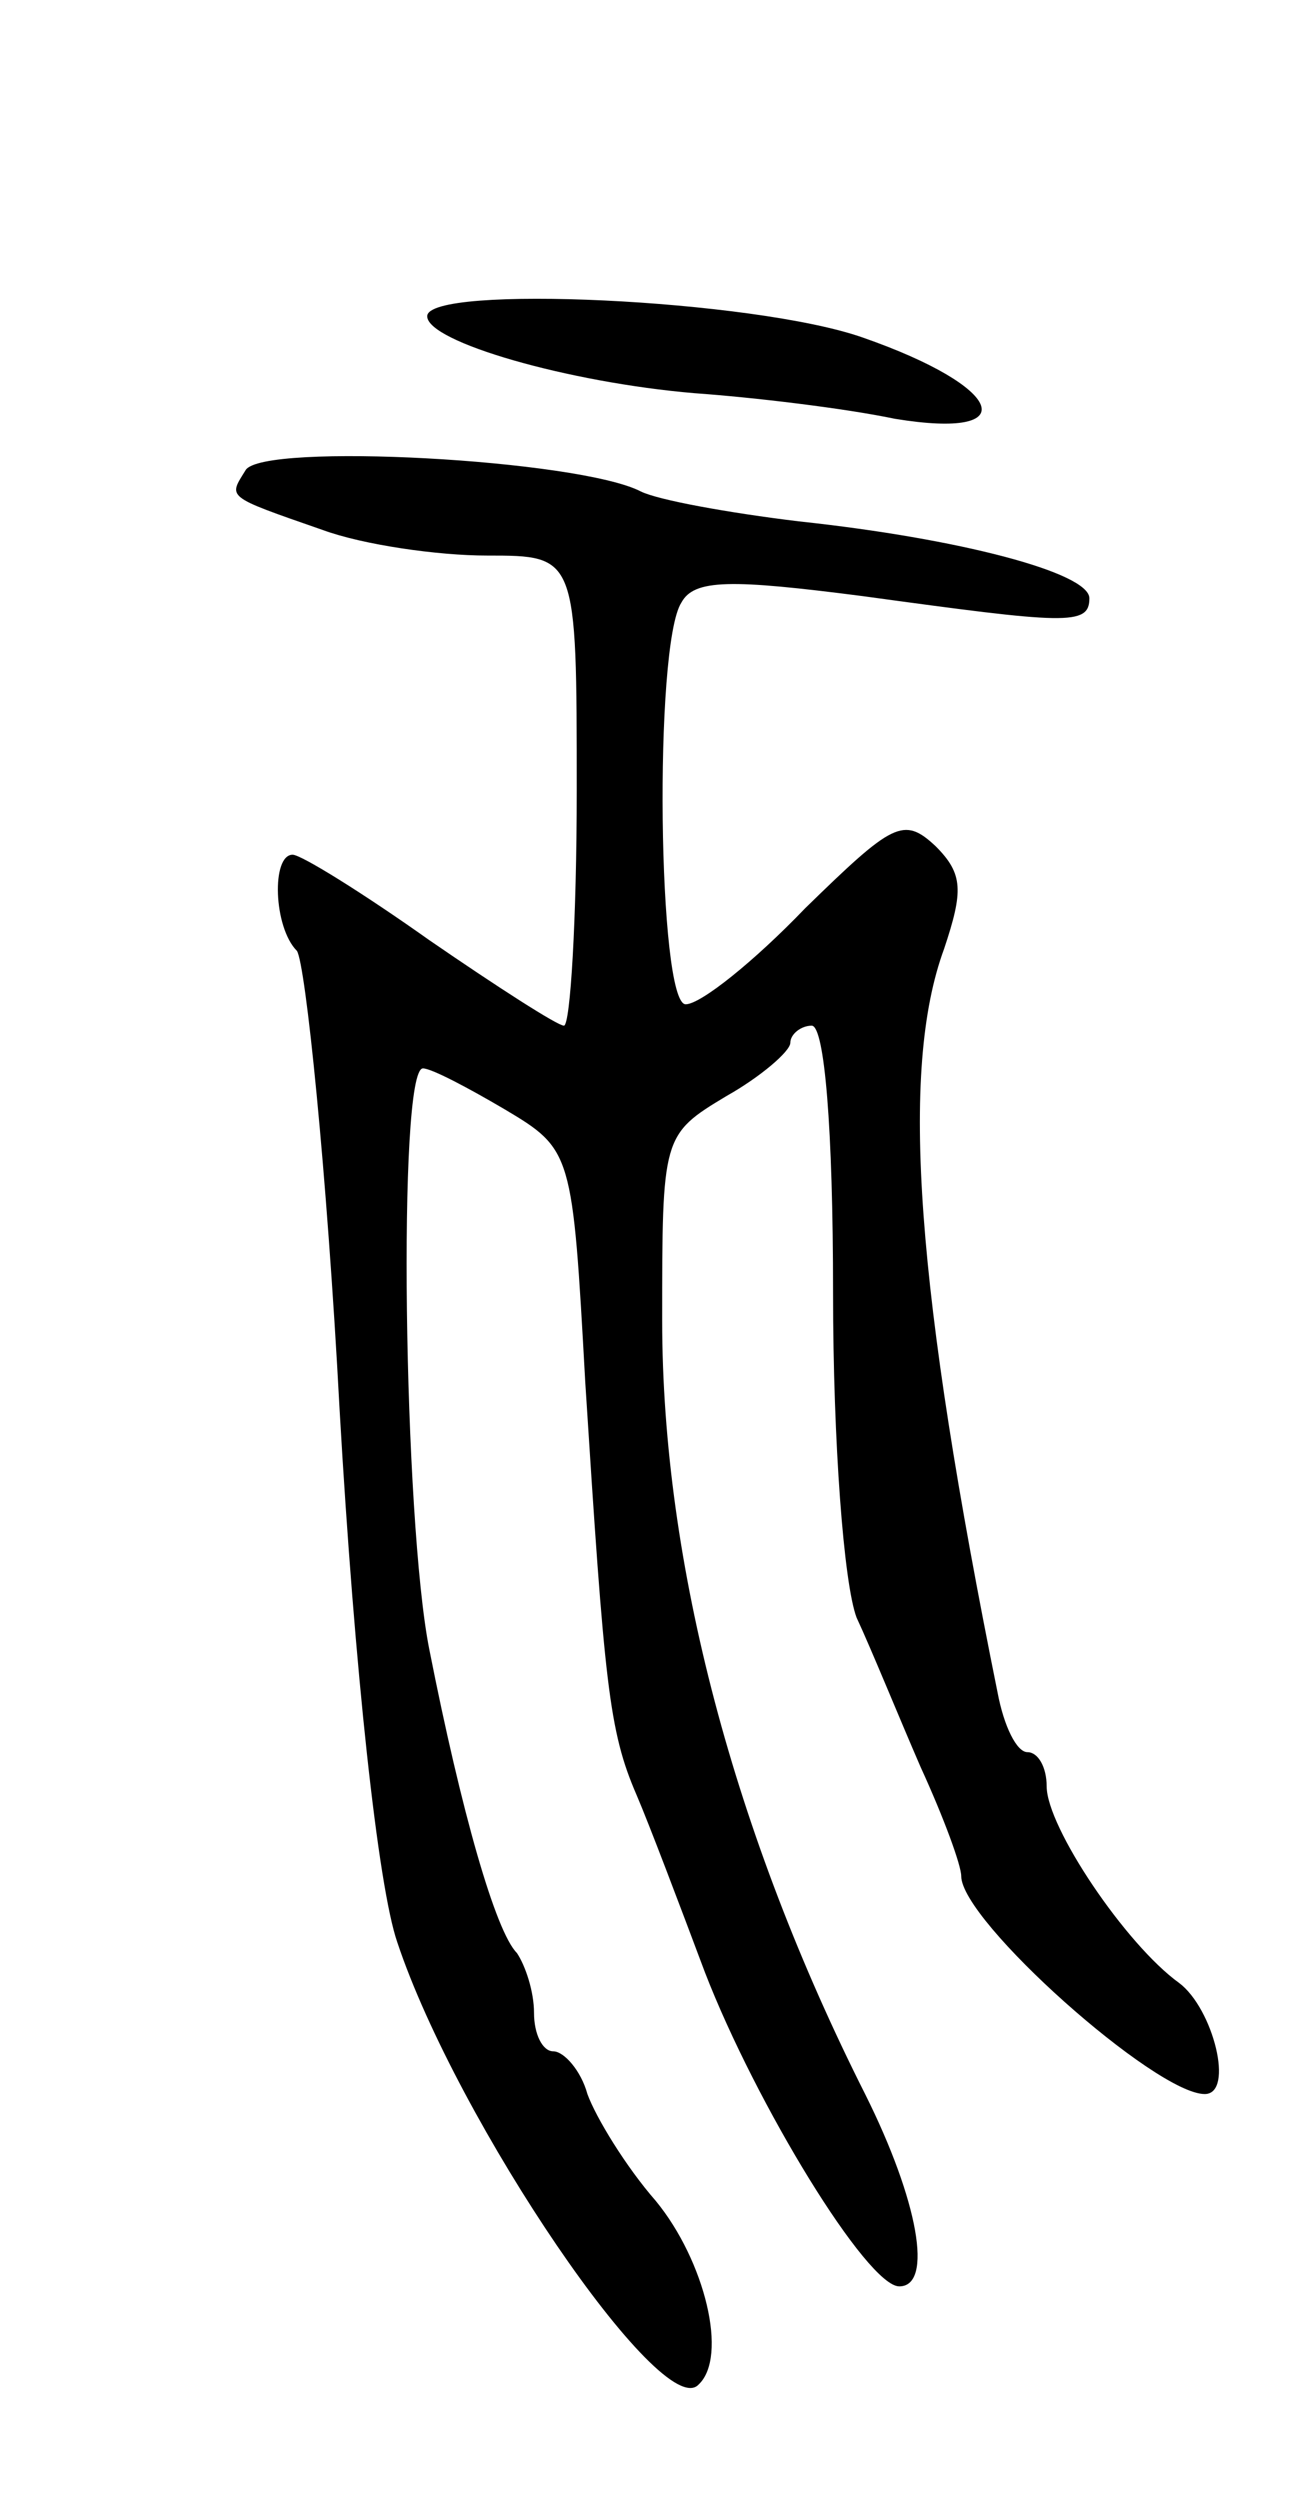 <svg version="1.0" xmlns="http://www.w3.org/2000/svg"
 width="61pt" height="117pt" viewBox="0 0 61 117"
 preserveAspectRatio="xMidYMid meet">
<g transform="translate(0,117) scale(0.1,-0.1)"
fill="#000000" stroke="none">
<path d="M200 1022 c0 -12 66 -31 125 -36 28 -2 70 -7 94 -12 61 -10 51 15
-15 38 -51 18 -204 25 -204 10z"/>
<path d="M115 950 c-8 -13 -10 -12 36 -28 19 -7 54 -12 77 -12 42 0 42 0 42
-110 0 -60 -3 -110 -6 -110 -3 0 -31 18 -63 40 -31 22 -60 40 -64 40 -10 0 -9
-34 2 -45 4 -6 14 -102 20 -215 7 -122 18 -223 27 -249 28 -84 124 -225 141
-207 14 13 3 58 -20 86 -14 16 -28 39 -32 50 -3 11 -11 20 -16 20 -5 0 -9 8
-9 18 0 10 -4 22 -8 28 -10 10 -26 66 -41 142 -12 60 -15 272 -3 272 4 0 21
-9 38 -19 32 -19 32 -20 38 -128 9 -141 11 -163 24 -193 6 -14 20 -51 32 -83
24 -62 76 -147 91 -147 16 0 9 40 -16 90 -61 121 -95 248 -95 362 0 86 0 87
30 105 16 9 30 21 30 25 0 4 5 8 10 8 6 0 10 -48 10 -125 0 -70 5 -136 11
-152 7 -15 20 -47 30 -70 11 -24 19 -46 19 -51 0 -21 91 -102 114 -102 14 0 4
40 -12 52 -25 18 -62 73 -62 92 0 9 -4 16 -9 16 -5 0 -11 12 -14 28 -38 188
-46 291 -25 348 9 27 9 35 -4 48 -15 14 -20 11 -61 -29 -24 -25 -49 -45 -56
-45 -13 0 -15 168 -2 188 6 11 23 11 85 3 95 -13 106 -14 106 -1 0 12 -61 28
-136 36 -33 4 -66 10 -74 14 -29 15 -177 23 -185 10z"/>
</g>
</svg>
